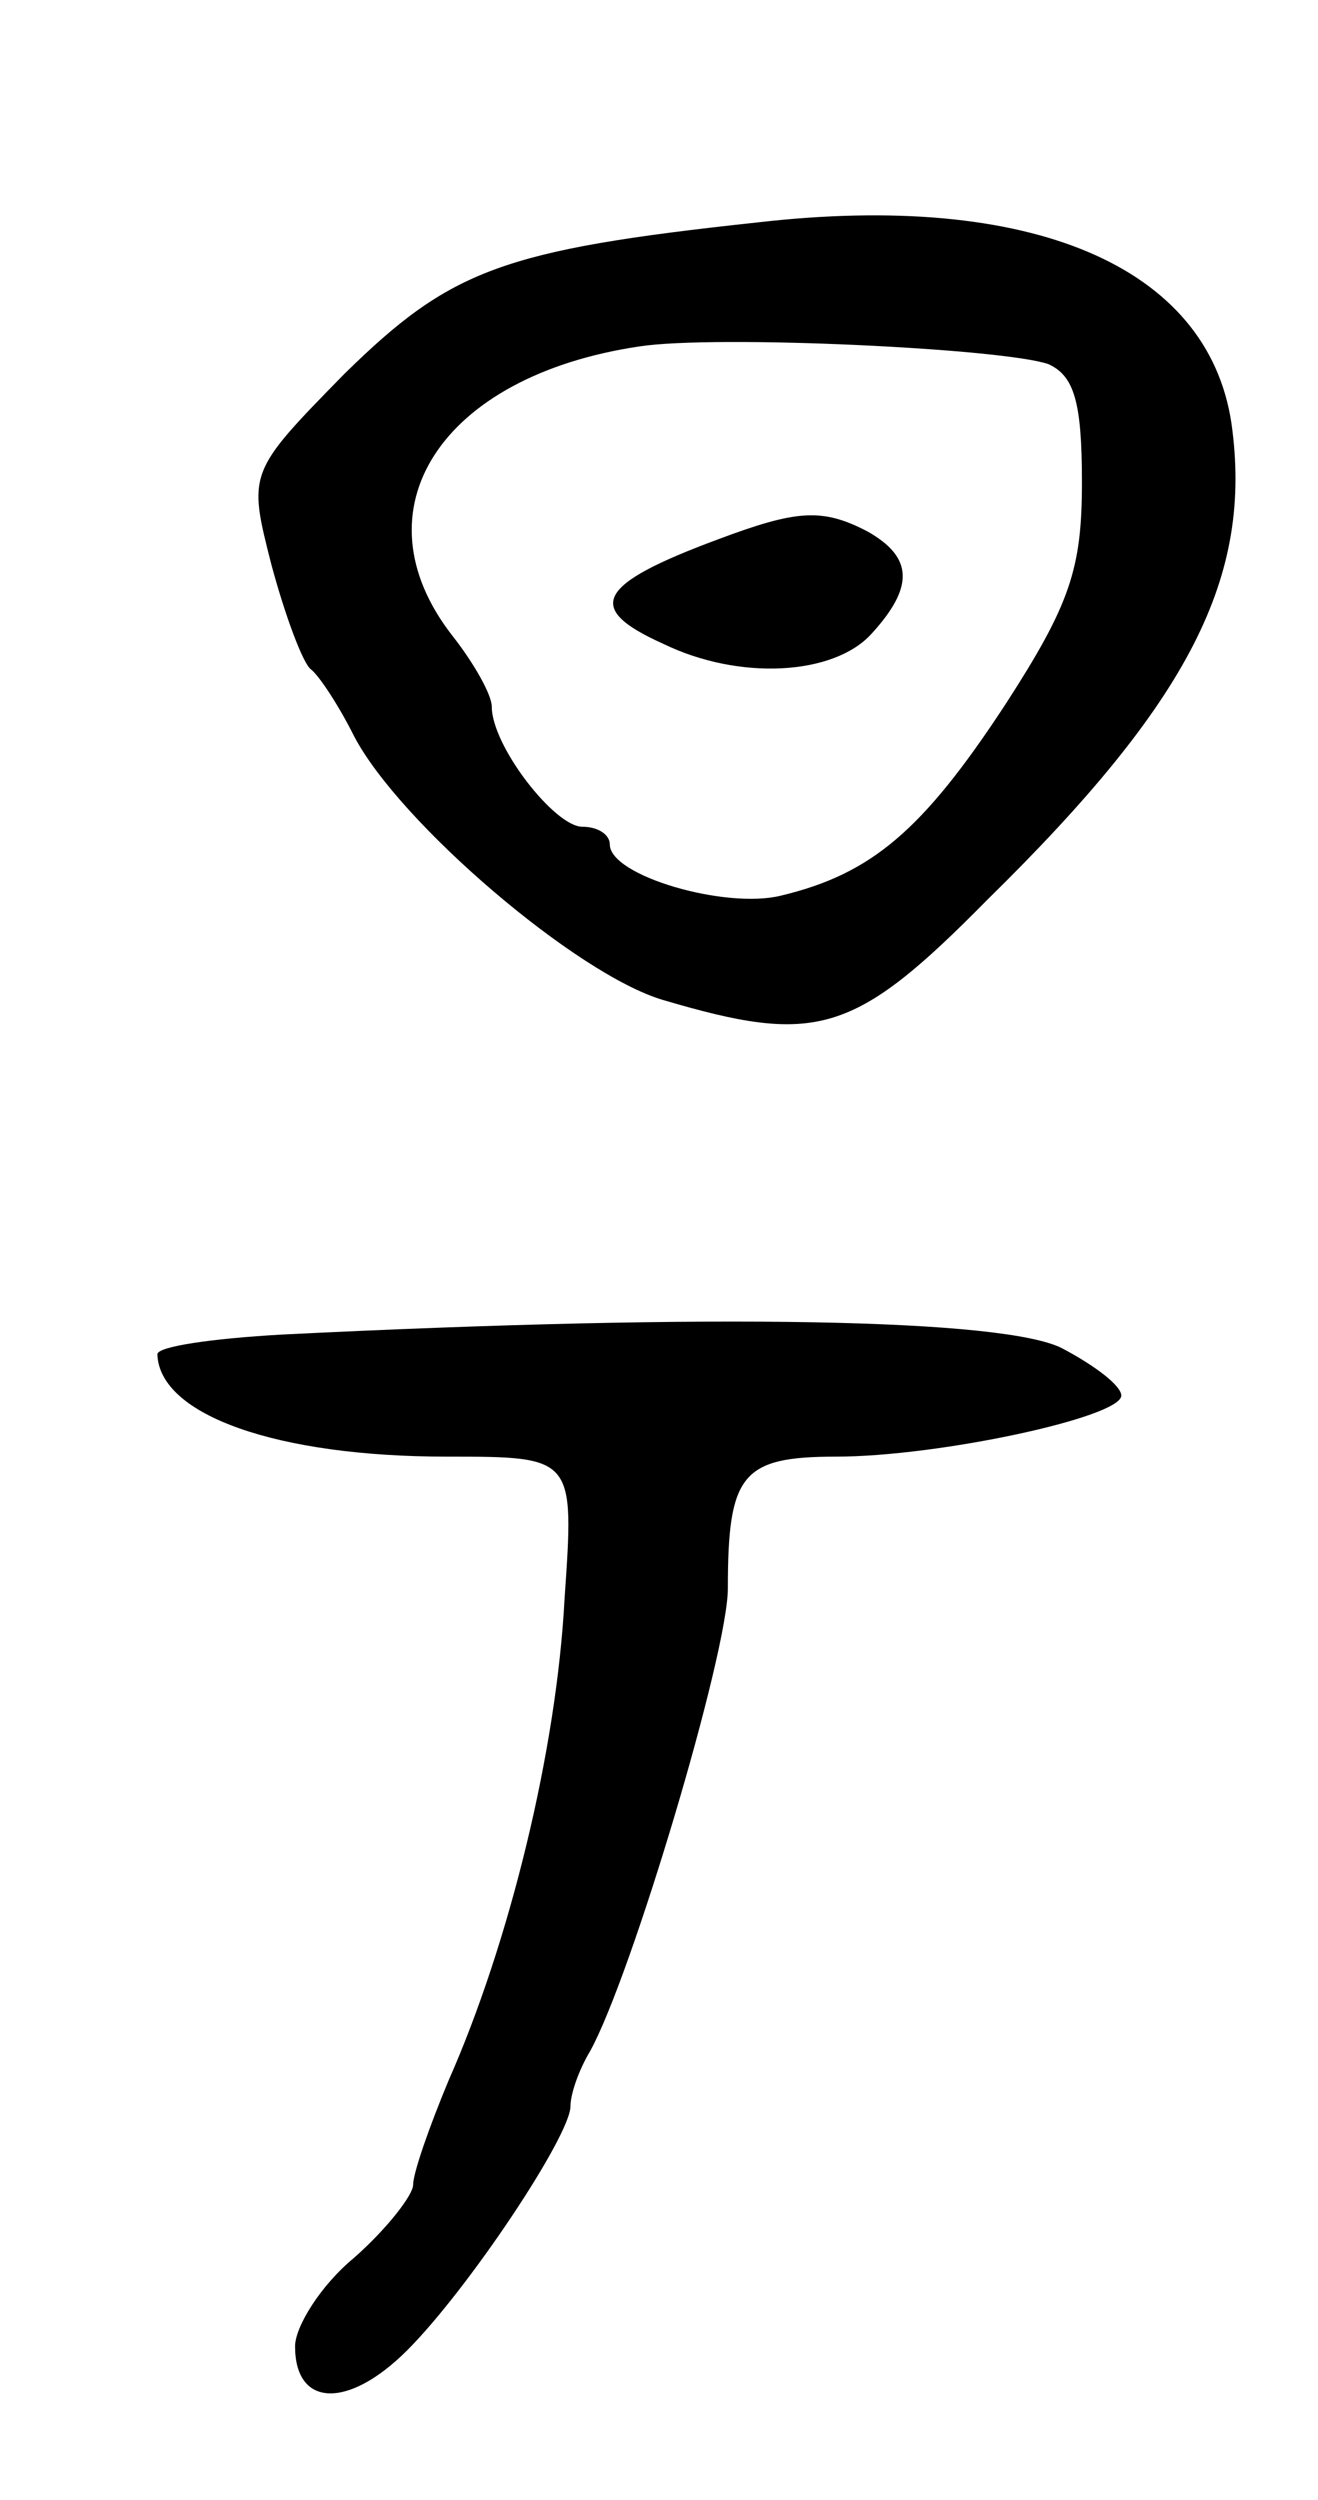 <svg version="1.0" xmlns="http://www.w3.org/2000/svg"
 width="67pt" height="127pt" viewBox="0 0 67 127"
 preserveAspectRatio="xMidYMid meet">
<g transform="translate(0,127) scale(0.1,-0.1)"
fill="#000000" stroke="none">
<path d="M385 1157 c-130 -14 -156 -24 -210 -77 -49 -50 -49 -50 -37 -97 7
-26 16 -50 20 -53 4 -3 14 -18 22 -34 23 -44 113 -121 157 -134 78 -23 97 -18
165 51 103 101 135 164 124 242 -12 80 -102 118 -241 102z m148 -72 c13 -6 17
-19 17 -60 0 -44 -6 -62 -39 -113 -42 -64 -68 -86 -114 -97 -28 -7 -87 10 -87
26 0 5 -6 9 -14 9 -14 0 -46 41 -46 61 0 6 -9 22 -20 36 -50 64 -6 132 95 147
39 6 185 -1 208 -9z"/>
<path d="M365 996 c-62 -23 -68 -35 -28 -53 39 -19 87 -16 106 5 22 24 21 39
-2 52 -23 12 -36 11 -76 -4z"/>
<path d="M143 592 c-35 -2 -63 -6 -63 -10 1 -31 61 -52 147 -52 65 0 65 0 60
-72 -4 -77 -28 -175 -59 -245 -10 -24 -18 -47 -18 -53 0 -5 -13 -22 -30 -37
-17 -14 -30 -35 -30 -45 0 -31 27 -32 57 -2 31 31 83 109 83 124 0 6 4 18 10
28 21 38 70 202 70 235 0 58 7 67 55 67 52 0 145 20 145 31 0 5 -13 15 -30 24
-29 15 -176 18 -397 7z"/>
</g>
</svg>
